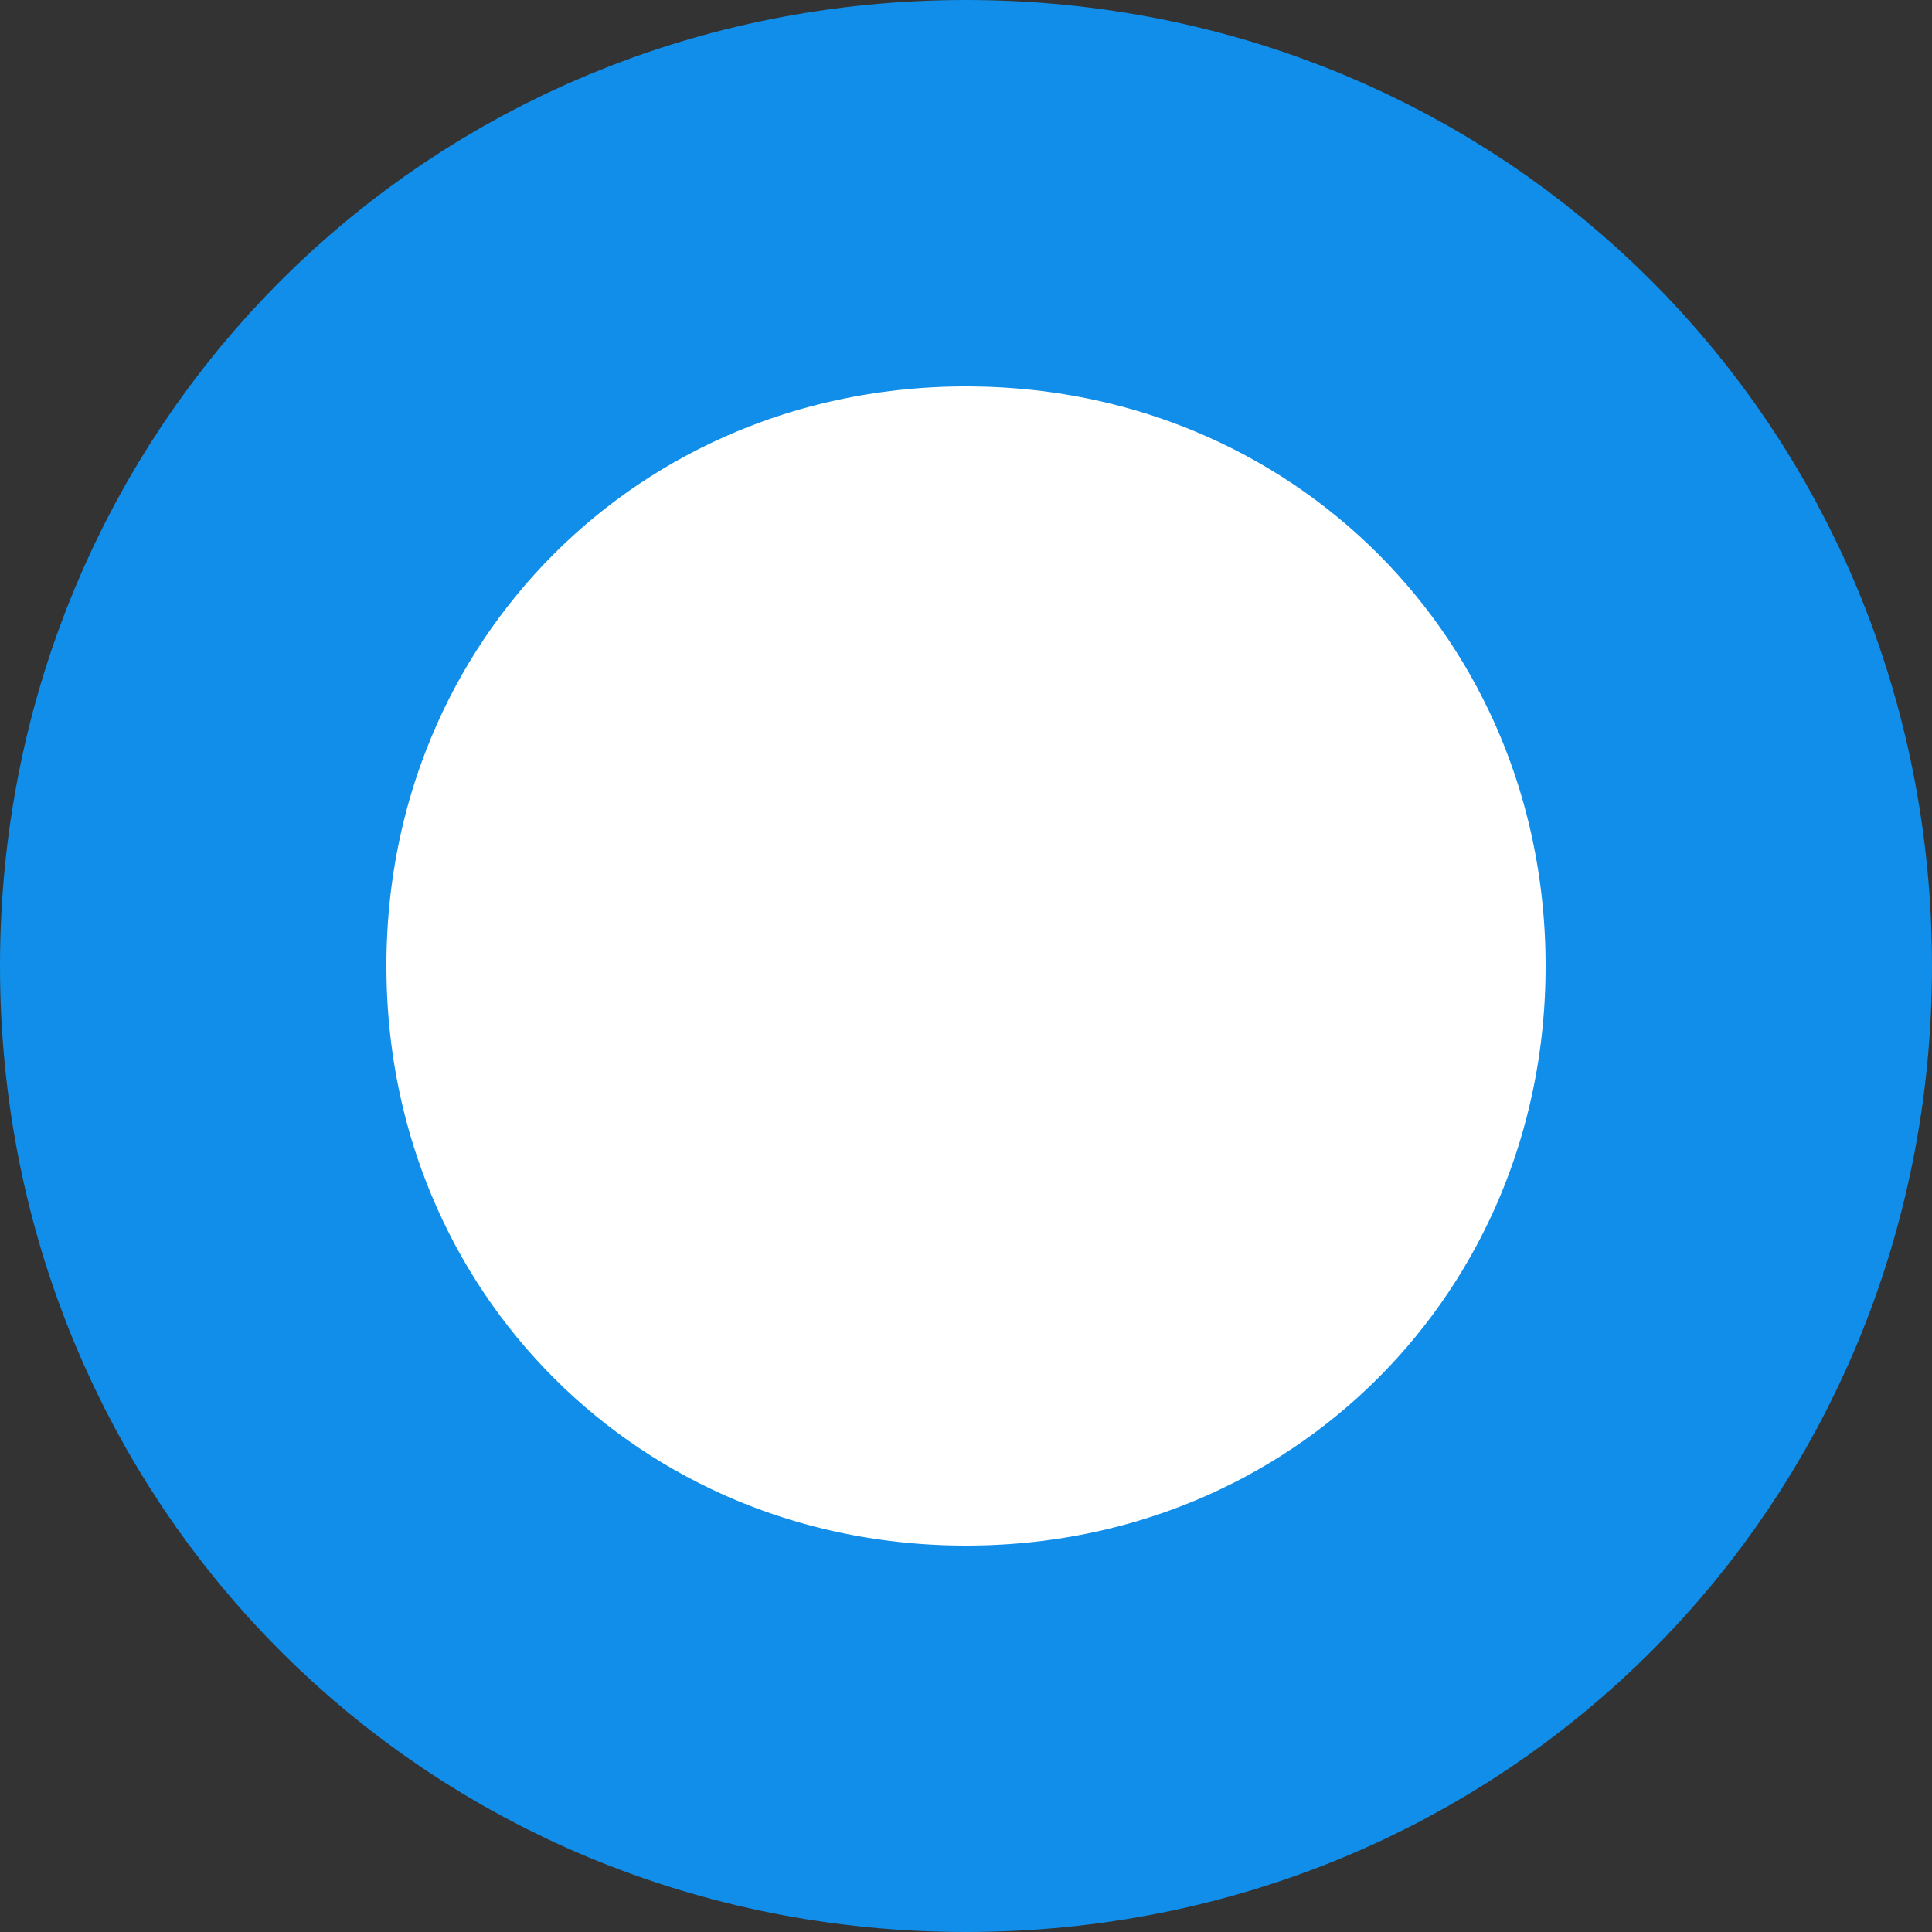 ﻿<?xml version="1.0" encoding="utf-8"?>
<svg version="1.1" xmlns:xlink="http://www.w3.org/1999/xlink" width="10px" height="10px" xmlns="http://www.w3.org/2000/svg">
  <rect width="100%" height="100%" fill="#333333" stroke="none"/>
  <g transform="matrix(1 0 0 1 -100 -104 )">
    <path d="M 105 105  C 107.24 105  109 106.76  109 109  C 109 111.24  107.24 113  105 113  C 102.76 113  101 111.24  101 109  C 101 106.76  102.76 105  105 105  Z " fill-rule="nonzero" fill="#ffffff" stroke="none" />
    <path d="M 105 105  C 107.24 105  109 106.76  109 109  C 109 111.24  107.24 113  105 113  C 102.76 113  101 111.24  101 109  C 101 106.76  102.76 105  105 105  Z " stroke-width="2" stroke="#108ee9" fill="none" />
  </g>
</svg>